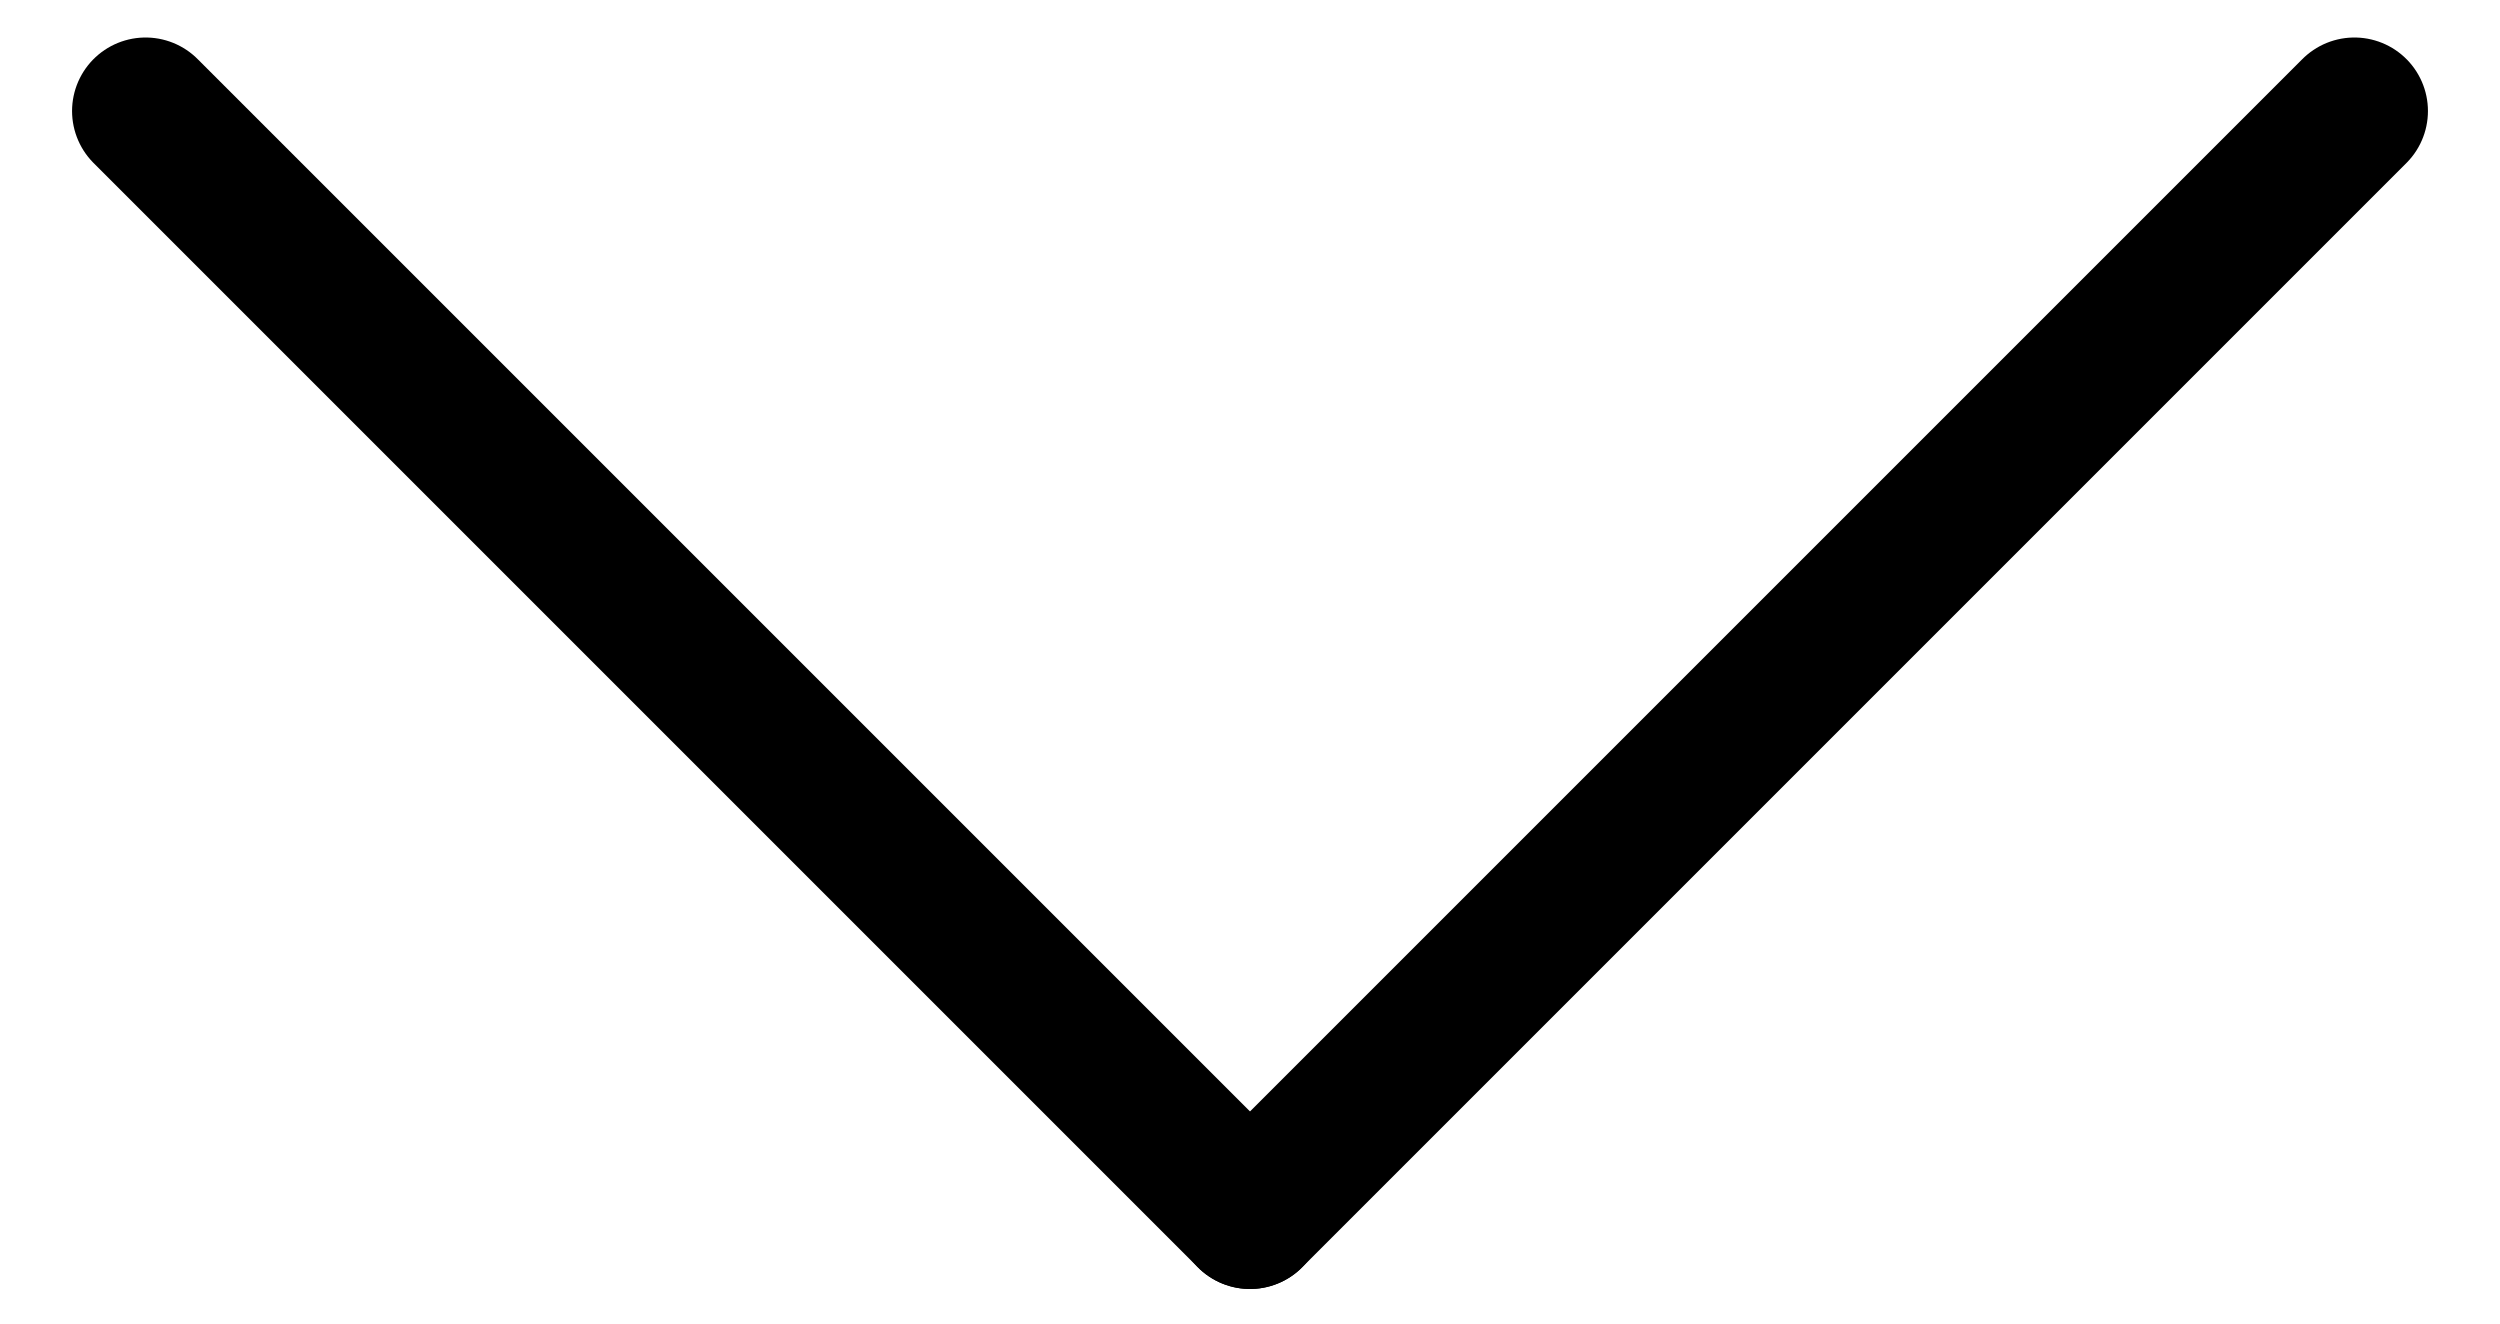 <svg width="17" height="9" viewBox="0 0 17 9" fill="none" xmlns="http://www.w3.org/2000/svg">
<path d="M0.99 0.755L8.5 8.265" stroke="black" stroke-linecap="round"/>
<path d="M16.01 0.755L8.5 8.265" stroke="black" stroke-linecap="round"/>
</svg>

